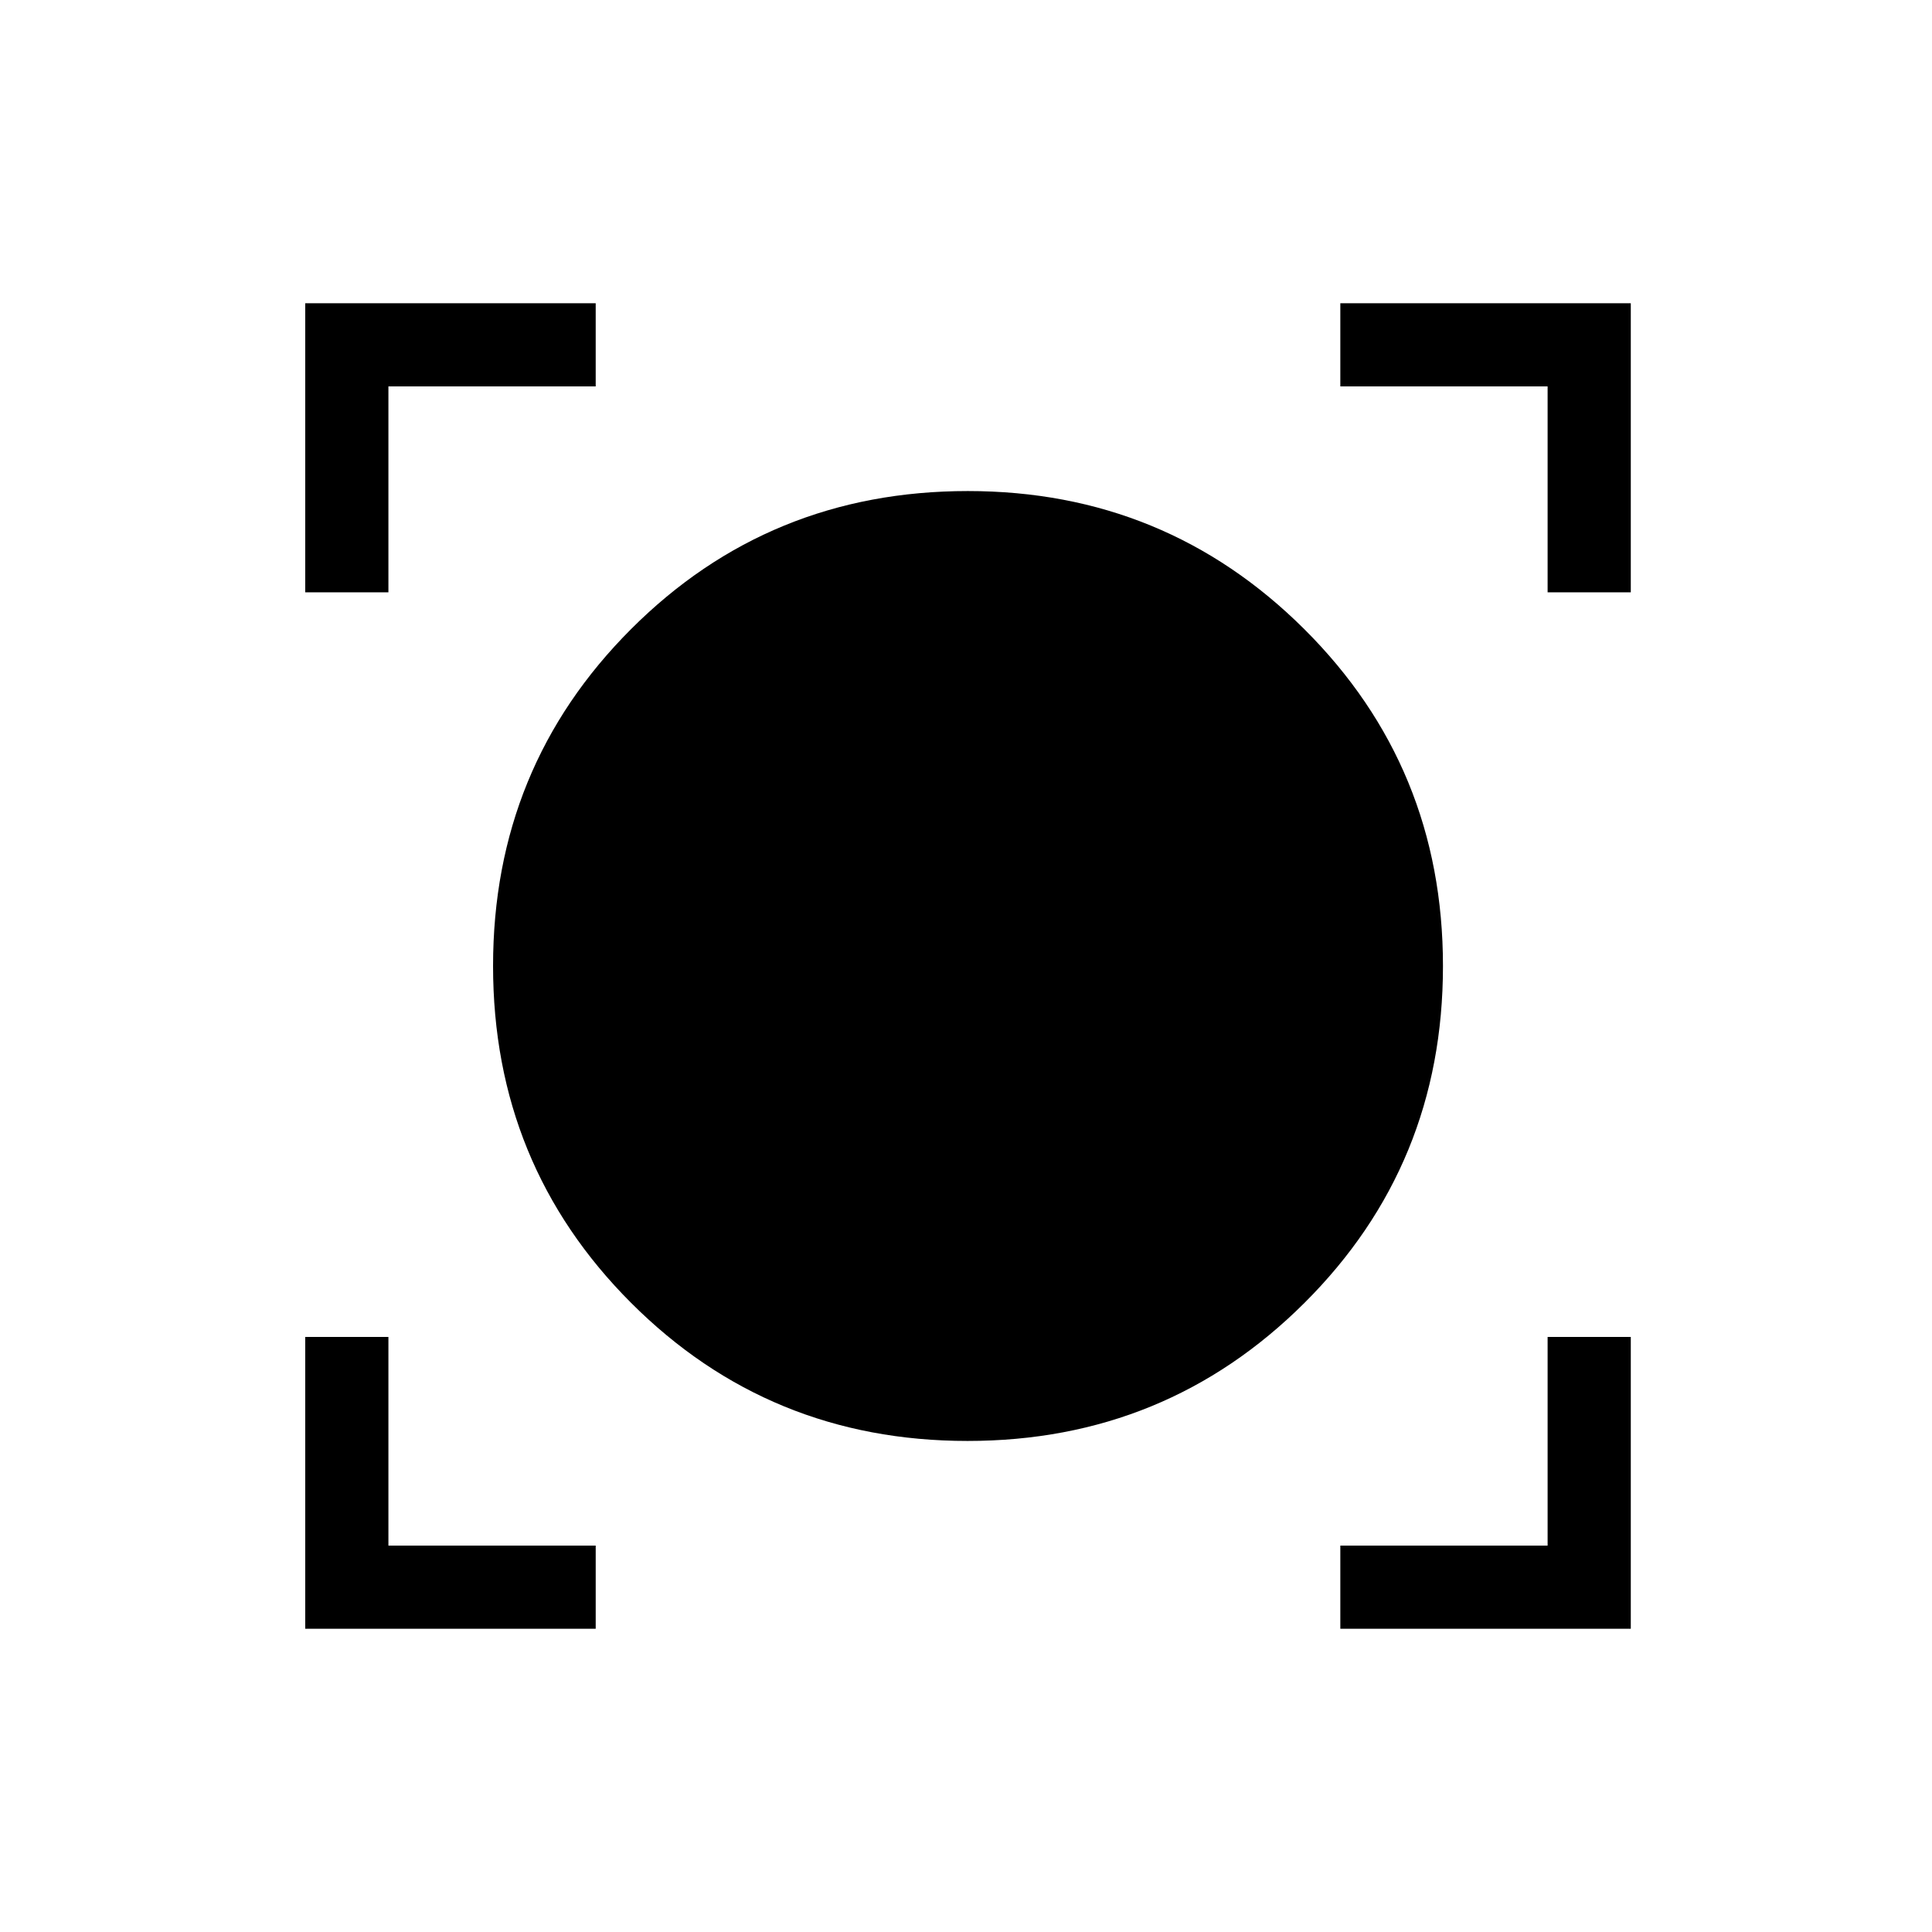 <svg xmlns="http://www.w3.org/2000/svg" height="40" viewBox="0 -960 960 960" width="40"><path d="M151.67-150.67v-145H193V-192h103v41.33H151.67Zm514.33 0V-192h103v-103.67h41.33v145H666ZM480.76-244q-98.58 0-167.17-68.61Q245-381.22 245-480.02t68.58-167.39Q382.15-716 480.91-716q98.24 0 167.17 68.61Q717-578.78 717-479.98t-68.83 167.39Q579.34-244 480.76-244ZM151.67-665.67v-143.66H296V-768H193v102.33h-41.33Zm617.33 0V-768H666v-41.33h144.33v143.66H769Z"/></svg>